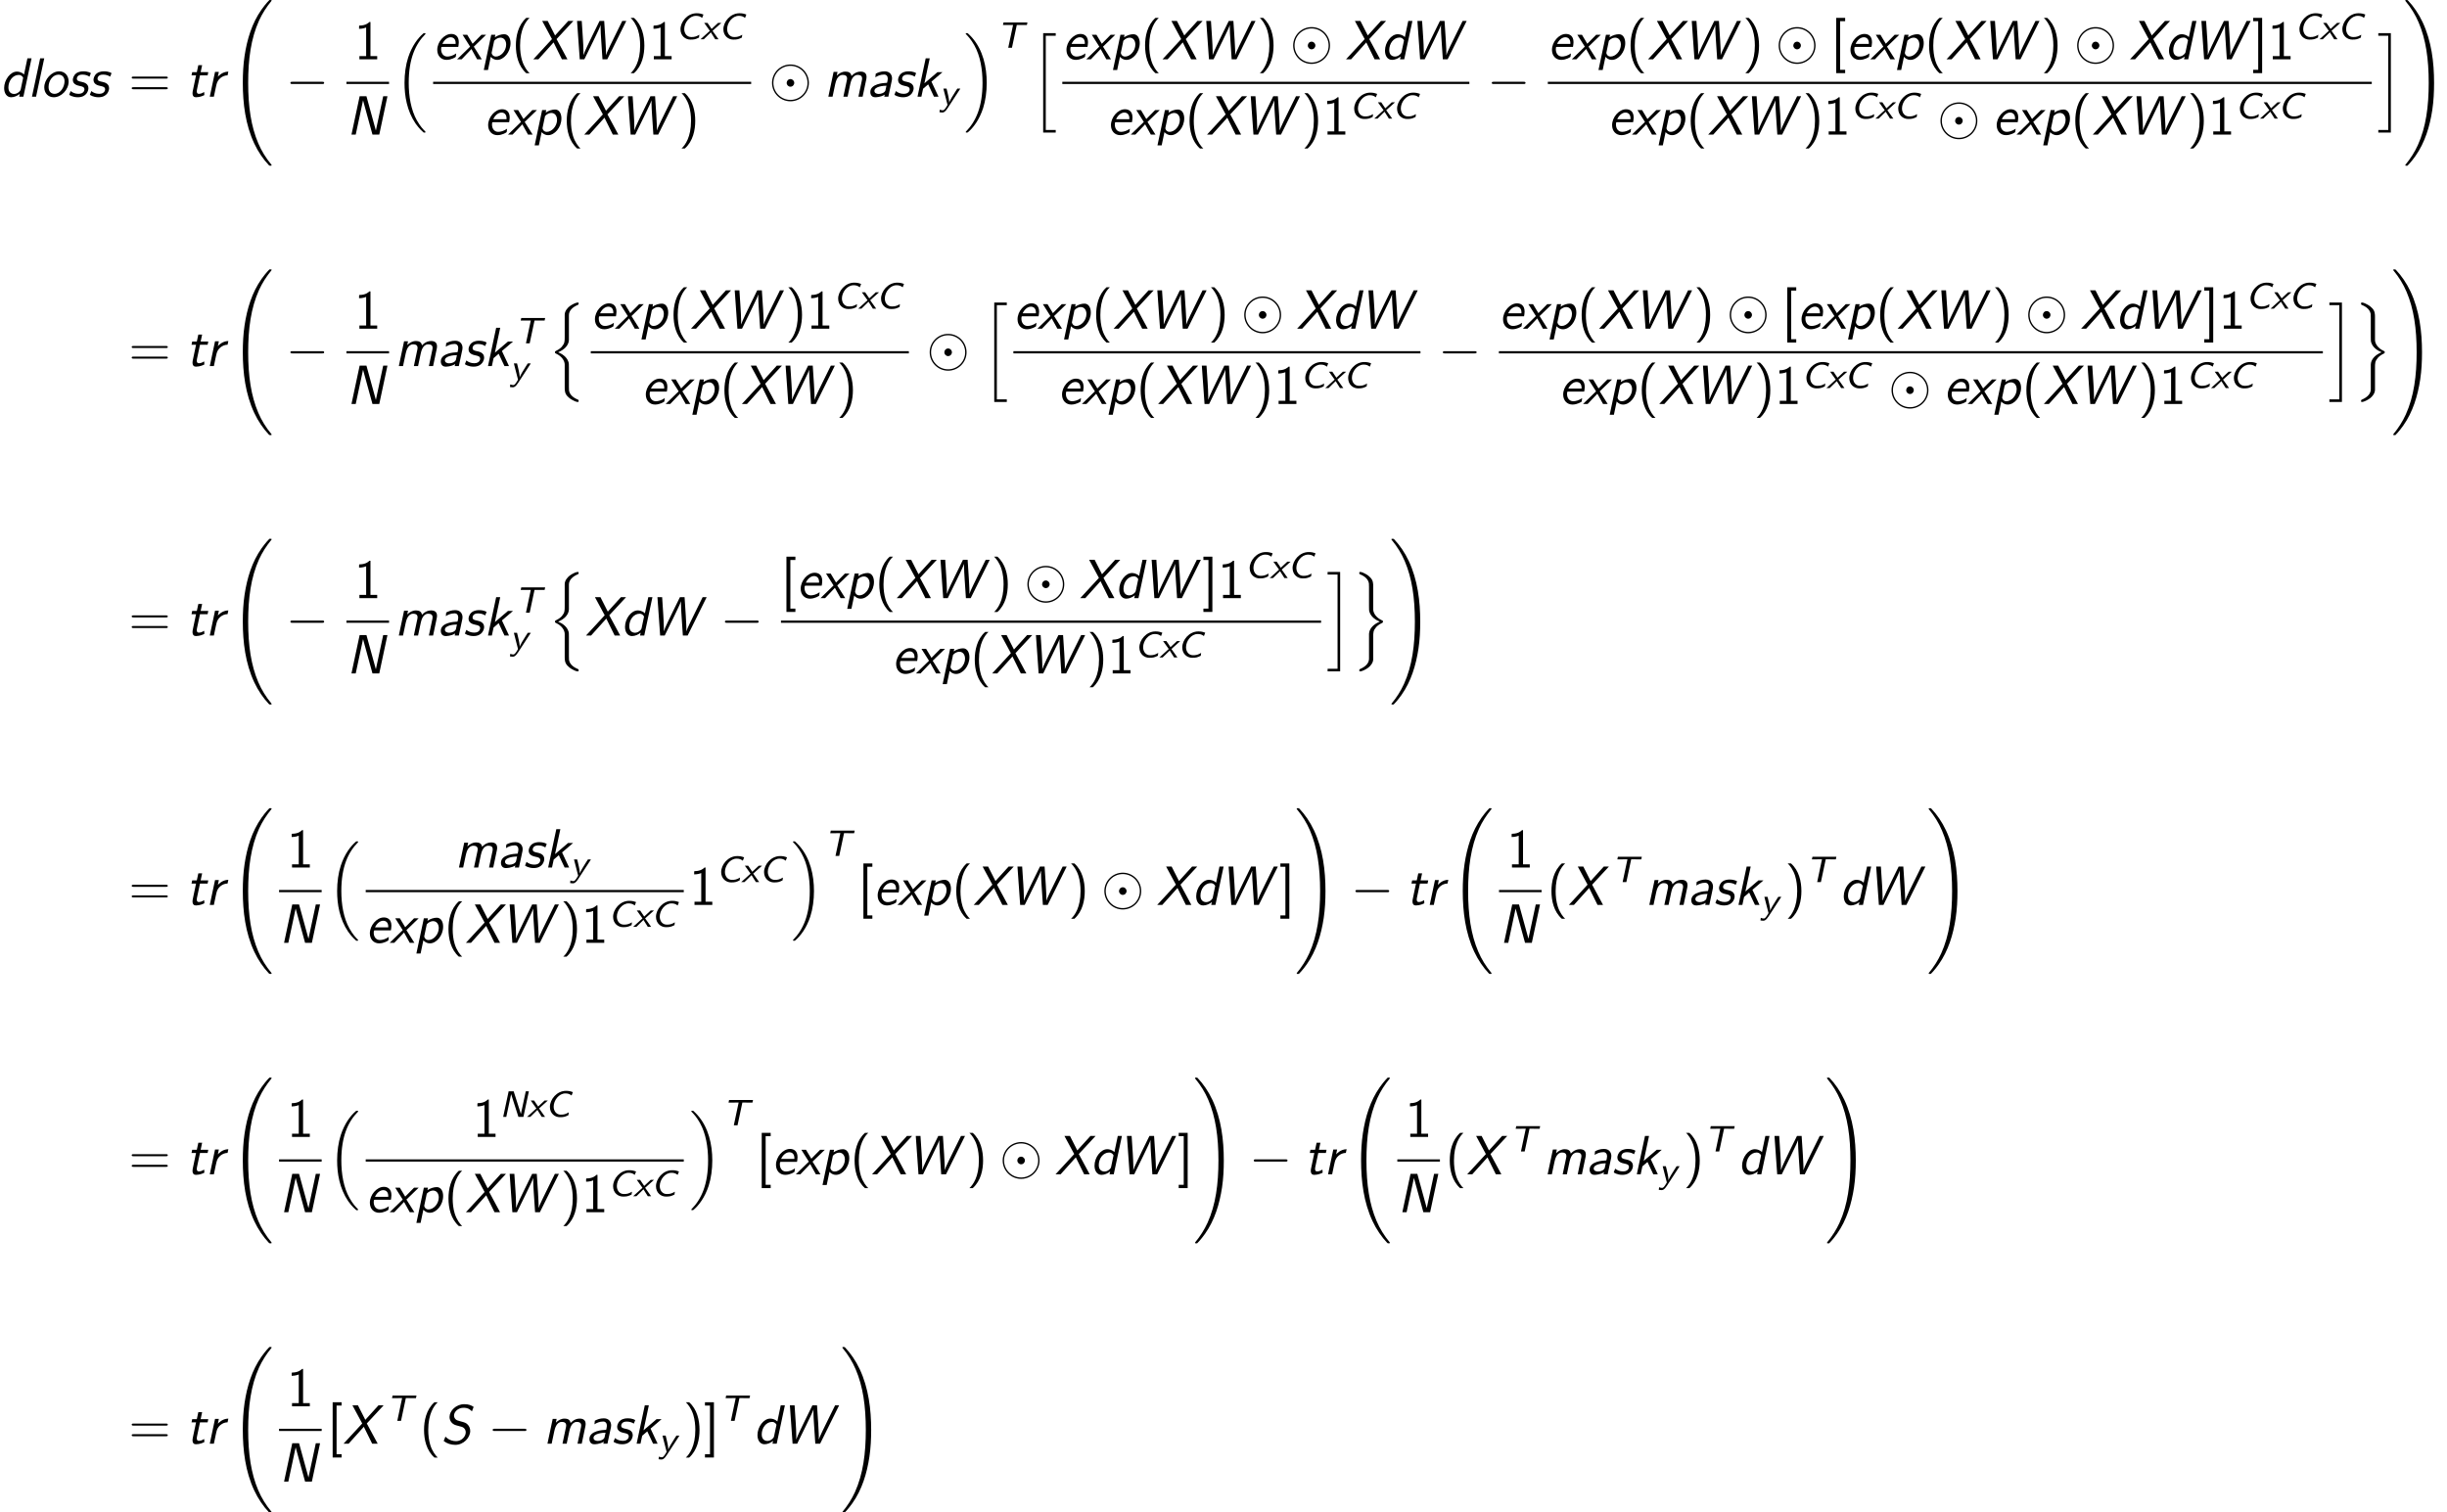 <?xml version='1.0' encoding='UTF-8'?>
<!-- This file was generated by dvisvgm 1.15.1 -->
<svg height='369.669pt' version='1.1' viewBox='-0.239 -0.228 598.107 369.669' width='598.107pt' xmlns='http://www.w3.org/2000/svg' xmlns:xlink='http://www.w3.org/1999/xlink'>
<defs>
<path d='M6.025 -5.348C5.483 -5.555 5.109 -5.627 4.535 -5.627C2.55 -5.627 1.06 -3.77 1.06 -2.168C1.06 -0.701 2.168 0.072 3.196 0.072C4.025 0.072 4.312 0.008 5.061 -0.367L5.141 -0.98C4.439 -0.566 4.065 -0.478 3.395 -0.478C2.415 -0.478 1.873 -1.291 1.873 -2.208C1.873 -3.547 2.981 -5.069 4.399 -5.069C4.949 -5.069 5.292 -4.965 5.746 -4.623L6.025 -5.348Z' id='g0-67'/>
<path d='M6.352 -5.531H5.683L4.631 -0.63H4.623L3.061 -5.531H1.977L0.797 0H1.466L2.511 -4.902H2.519L4.089 0H5.173L6.352 -5.531Z' id='g0-78'/>
<path d='M4.336 -4.926H5.085C5.181 -4.926 5.276 -4.918 5.372 -4.918H6.52L6.639 -5.475H1.466L1.347 -4.918H2.503C2.598 -4.918 2.694 -4.926 2.79 -4.926H3.531L2.487 0H3.292L4.336 -4.926Z' id='g0-84'/>
<path d='M2.598 -1.825L4.511 -3.539H3.802L2.399 -2.232L1.514 -3.539H0.797L2.024 -1.825L0 0H0.709L2.24 -1.498L3.18 0H3.897L2.598 -1.825Z' id='g0-120'/>
<path d='M4.535 -3.539H3.881L3.411 -2.805C2.957 -2.088 2.271 -1.012 2.12 -0.502C2.12 -0.502 2.112 -0.502 2.112 -0.502C2.112 -0.518 2.12 -0.606 2.12 -0.669C2.12 -0.98 2.024 -1.514 1.929 -1.953C1.777 -2.702 1.61 -3.284 1.554 -3.539H0.869L1.745 -0.12L1.761 -0.016C1.761 0.032 1.403 0.566 1.339 0.669C1.012 1.148 0.845 1.148 0.725 1.148C0.59 1.148 0.311 1.116 0.096 1.004L0.024 1.562C0.096 1.578 0.359 1.626 0.614 1.626C0.829 1.626 1.18 1.626 1.761 0.725L4.535 -3.539Z' id='g0-121'/>
<path d='M3.18 -8.966C1.387 -7.364 0.933 -4.937 0.933 -2.989C0.933 -0.885 1.447 1.459 3.18 3.001H3.897C3.431 2.57 2.702 1.638 2.283 0.287C1.961 -0.777 1.841 -1.889 1.841 -2.977C1.841 -6.504 3.096 -8.225 3.897 -8.966H3.18Z' id='g4-40'/>
<path d='M1.363 3.001C3.156 1.399 3.61 -1.028 3.61 -2.977C3.61 -5.081 3.096 -7.424 1.363 -8.966H0.646C1.112 -8.536 1.841 -7.603 2.26 -6.253C2.582 -5.189 2.702 -4.077 2.702 -2.989C2.702 0.538 1.447 2.26 0.646 3.001H1.363Z' id='g4-41'/>
<path d='M3.515 -8.082H3.288C3.096 -7.89 2.523 -7.329 1.231 -7.305C1.064 -7.305 1.052 -7.293 1.052 -7.077V-6.599C1.781 -6.599 2.331 -6.779 2.582 -6.886V-0.693H1.124V0H4.973V-0.693H3.515V-8.082Z' id='g4-49'/>
<path d='M8.07 -3.909C8.237 -3.909 8.452 -3.909 8.452 -4.125C8.452 -4.352 8.249 -4.352 8.07 -4.352H1.028C0.861 -4.352 0.646 -4.352 0.646 -4.136C0.646 -3.909 0.849 -3.909 1.028 -3.909H8.07ZM8.07 -1.614C8.237 -1.614 8.452 -1.614 8.452 -1.829C8.452 -2.056 8.249 -2.056 8.07 -2.056H1.028C0.861 -2.056 0.646 -2.056 0.646 -1.841C0.646 -1.614 0.849 -1.614 1.028 -1.614H8.07Z' id='g4-61'/>
<path d='M3.12 2.989V2.271H2.032V-8.249H3.12V-8.966H1.184V2.989H3.12Z' id='g4-91'/>
<path d='M2.188 -8.966H0.251V-8.249H1.339V2.271H0.251V2.989H2.188V-8.966Z' id='g4-93'/>
<path d='M8.871 -8.297H7.95L6.372 -0.909H6.36L4.328 -8.297H2.857L1.088 0H2.008L3.587 -7.388H3.599L5.631 0H7.101L8.871 -8.297Z' id='g1-78'/>
<path d='M7.125 -7.962C6.635 -8.285 6.085 -8.548 5.105 -8.548C3.324 -8.548 1.913 -7.125 1.913 -5.774C1.913 -5.248 2.116 -4.878 2.331 -4.615C2.726 -4.136 3.168 -4.017 3.694 -3.885C3.802 -3.85 4.423 -3.682 4.519 -3.658C5.057 -3.503 5.416 -3.037 5.416 -2.451C5.416 -1.542 4.507 -0.55 3.335 -0.55C1.853 -0.55 1.076 -1.482 1.028 -1.542L0.646 -0.586C1.363 -0.024 2.248 0.251 3.156 0.251C4.961 0.251 6.384 -1.315 6.384 -2.75C6.384 -3.347 6.157 -3.778 5.87 -4.101C5.499 -4.519 5.129 -4.615 4.316 -4.83C3.694 -4.997 3.467 -5.057 3.252 -5.26C3.156 -5.356 2.881 -5.619 2.881 -6.085C2.881 -6.874 3.73 -7.771 4.937 -7.771C5.978 -7.771 6.396 -7.352 6.755 -6.994L7.125 -7.962Z' id='g1-83'/>
<path d='M12.577 -8.297H11.704L10.09 -5.021C9.636 -4.113 8.381 -1.554 8.177 -0.921H8.165C8.189 -1.1 8.189 -1.399 8.189 -1.411C8.189 -1.65 8.165 -2.546 8.058 -4.268L7.795 -8.297H6.791L5.189 -5.033C4.734 -4.101 3.551 -1.686 3.312 -0.933L3.3 -0.944C3.312 -1.052 3.312 -1.327 3.312 -1.626C3.312 -2.594 3.228 -3.826 3.192 -4.447L2.941 -8.297H1.925L2.511 0H3.503L5.428 -3.933L6.253 -5.655C6.456 -6.073 6.898 -7.006 7.042 -7.424C7.042 -7.424 7.018 -7.113 7.018 -6.958C7.018 -6.169 7.089 -5.081 7.149 -4.148L7.424 0H8.464L12.577 -8.297Z' id='g1-87'/>
<path d='M5.2 -4.376L8.835 -8.297H7.723L4.878 -5.165L3.288 -8.297H2.092L4.208 -4.376L0.167 0H1.267L4.555 -3.658L6.36 0H7.556L5.2 -4.376Z' id='g1-88'/>
<path d='M5.44 -3.575C5.464 -3.706 5.475 -3.742 5.475 -3.969C5.475 -4.663 5.045 -5.487 3.897 -5.487C3.049 -5.487 2.439 -5.236 1.949 -4.973L1.865 -4.196C2.283 -4.459 2.905 -4.794 3.754 -4.794C4.304 -4.794 4.555 -4.388 4.555 -3.873C4.555 -3.646 4.423 -3.025 4.388 -3.001C4.364 -2.989 4.34 -2.989 4.053 -2.977C3.873 -2.965 0.777 -2.869 0.777 -1.016C0.777 -0.873 0.801 0.12 1.829 0.12C1.937 0.12 3.037 0.12 3.885 -0.442L3.79 0H4.674L5.44 -3.575ZM4.268 -2.379C4.196 -2.032 4.077 -1.435 4.041 -1.339C3.85 -0.861 3.18 -0.598 2.582 -0.598C2.128 -0.598 1.662 -0.789 1.662 -1.255C1.662 -2.2 3.587 -2.379 4.268 -2.379Z' id='g1-97'/>
<path d='M6.826 -8.297H5.93L5.2 -4.806C4.639 -5.356 3.957 -5.428 3.646 -5.428C2.248 -5.428 0.897 -3.658 0.897 -1.865C0.897 -0.741 1.459 0.12 2.415 0.12C3.096 0.12 3.778 -0.203 4.28 -0.61L4.148 0H5.057L6.826 -8.297ZM4.483 -1.59C4.435 -1.387 4.34 -1.207 3.969 -0.921C3.694 -0.717 3.371 -0.598 3.049 -0.598C2.582 -0.598 1.817 -0.849 1.817 -1.997C1.817 -3.419 2.762 -4.71 4.041 -4.71C4.663 -4.71 4.926 -4.28 5.009 -4.089L4.483 -1.59Z' id='g1-100'/>
<path d='M5.44 -2.69C5.464 -2.798 5.559 -3.288 5.559 -3.694C5.559 -5.093 4.698 -5.487 3.921 -5.487C2.391 -5.487 0.897 -3.766 0.897 -2.044C0.897 -0.741 1.745 0.12 2.905 0.12C3.957 0.12 4.866 -0.466 4.902 -0.538C4.914 -0.586 4.973 -1.028 4.997 -1.279C4.28 -0.753 3.551 -0.598 3.072 -0.598C2.224 -0.598 1.734 -1.303 1.734 -2.152C1.734 -2.224 1.734 -2.343 1.757 -2.534C1.793 -2.678 1.805 -2.69 2.008 -2.69H5.44ZM2.008 -3.335C2.391 -4.196 3.108 -4.77 3.778 -4.77C4.328 -4.77 4.878 -4.459 4.878 -3.479C4.878 -3.419 4.878 -3.383 4.866 -3.335H2.008Z' id='g1-101'/>
<path d='M3.945 -3.264L6.336 -5.308H5.248L2.427 -2.905L3.575 -8.297H2.702L0.933 0H1.769L2.14 -1.722L3.24 -2.666L4.495 0H5.475L3.945 -3.264Z' id='g1-107'/>
<path d='M3.587 -8.297H2.702L0.933 0H1.817L3.587 -8.297Z' id='g1-108'/>
<path d='M9.098 -3.634C9.134 -3.802 9.182 -4.029 9.182 -4.268C9.182 -5.165 8.584 -5.428 7.878 -5.428C6.695 -5.428 5.93 -4.483 5.918 -4.471C5.834 -5.224 5.236 -5.428 4.627 -5.428C3.862 -5.428 3.24 -5.045 2.738 -4.555L2.905 -5.368H2.056L0.921 0H1.829L2.403 -2.714C2.511 -3.168 2.833 -4.71 4.017 -4.71C4.842 -4.71 4.973 -4.292 4.973 -3.933C4.973 -3.79 4.961 -3.706 4.937 -3.622L4.172 0H5.081L5.655 -2.714C5.762 -3.168 6.085 -4.71 7.269 -4.71C8.094 -4.71 8.225 -4.292 8.225 -3.933C8.225 -3.79 8.213 -3.706 8.189 -3.622L7.424 0H8.333L9.098 -3.634Z' id='g1-109'/>
<path d='M6.121 -3.288C6.121 -4.519 5.32 -5.487 4.089 -5.487C2.403 -5.487 0.849 -3.706 0.849 -2.02C0.849 -0.789 1.674 0.12 2.905 0.12C4.519 0.12 6.121 -1.494 6.121 -3.288ZM3.061 -0.622C2.499 -0.622 1.781 -0.944 1.781 -2.092C1.781 -3.551 2.738 -4.77 3.933 -4.77C4.674 -4.77 5.236 -4.28 5.236 -3.347C5.236 -2.152 4.388 -0.622 3.061 -0.622Z' id='g1-111'/>
<path d='M1.949 -0.538C2.212 -0.263 2.618 0.12 3.371 0.12C4.746 0.12 6.229 -1.53 6.229 -3.503C6.229 -4.555 5.762 -5.428 4.854 -5.428C4.244 -5.428 3.491 -5.212 2.833 -4.758L2.941 -5.308H2.056L0.442 2.319H1.351L1.949 -0.538ZM2.69 -4.017C3.156 -4.531 3.694 -4.686 4.053 -4.686C4.806 -4.686 5.284 -4.053 5.284 -3.192C5.284 -1.793 4.136 -0.598 3.072 -0.598C2.929 -0.598 2.69 -0.61 2.451 -0.813C2.26 -0.968 2.14 -1.279 2.14 -1.351C2.14 -1.387 2.152 -1.459 2.164 -1.518L2.69 -4.017Z' id='g1-112'/>
<path d='M4.949 -5.428C3.61 -5.404 2.786 -4.435 2.678 -4.316L2.893 -5.368H2.068L0.933 0H1.817L2.224 -1.937L2.391 -2.666C2.63 -3.742 3.61 -4.603 4.782 -4.627L4.949 -5.428Z' id='g1-114'/>
<path d='M5.045 -4.949C5.057 -4.985 5.093 -5.057 5.093 -5.093C5.093 -5.117 4.543 -5.487 3.491 -5.487C3.24 -5.487 2.487 -5.487 1.889 -5.021C1.339 -4.579 1.196 -3.921 1.196 -3.646C1.196 -2.642 2.212 -2.427 2.702 -2.319C3.216 -2.212 3.706 -2.116 3.706 -1.578C3.706 -1.566 3.706 -0.622 2.415 -0.622C1.722 -0.622 1.124 -0.873 0.729 -1.219L0.466 -0.574C0.454 -0.538 0.418 -0.466 0.418 -0.418C0.418 -0.383 1.148 0.12 2.271 0.12C4.232 0.12 4.567 -1.387 4.567 -1.829C4.567 -2.893 3.539 -3.108 3.12 -3.204C2.475 -3.335 2.068 -3.431 2.068 -3.897C2.068 -3.933 2.068 -4.782 3.24 -4.782C3.945 -4.782 4.411 -4.591 4.794 -4.34L5.045 -4.949Z' id='g1-115'/>
<path d='M3.025 -4.615H4.674L4.818 -5.308H3.168L3.491 -6.826H2.666L2.343 -5.308H1.339L1.196 -4.615H2.176L1.482 -1.315C1.459 -1.196 1.411 -0.992 1.411 -0.777C1.411 -0.108 1.722 0.12 2.152 0.12C3.013 0.12 3.706 -0.215 3.969 -0.347C3.957 -0.705 3.945 -1.016 3.921 -1.016C3.909 -1.016 3.897 -1.016 3.826 -0.968C3.383 -0.669 3.001 -0.622 2.774 -0.622C2.523 -0.622 2.331 -0.741 2.331 -1.172C2.331 -1.255 2.331 -1.339 2.367 -1.506L3.025 -4.615Z' id='g1-116'/>
<path d='M3.622 -2.738L6.276 -5.308H5.272L3.359 -3.371L2.2 -5.308H1.196L2.821 -2.738L0 0H0.992L3.108 -2.224L4.34 0H5.344L3.622 -2.738Z' id='g1-120'/>
<path d='M6.157 20.898C6.181 20.91 6.288 21.029 6.3 21.029H6.563C6.599 21.029 6.695 21.017 6.695 20.91C6.695 20.862 6.671 20.838 6.647 20.802C6.217 20.372 5.571 19.714 4.83 18.399C3.539 16.104 3.061 13.151 3.061 10.281C3.061 4.973 4.567 1.853 6.659 -0.263C6.695 -0.299 6.695 -0.335 6.695 -0.359C6.695 -0.478 6.611 -0.478 6.468 -0.478C6.312 -0.478 6.288 -0.478 6.181 -0.383C5.045 0.598 3.766 2.26 2.941 4.782C2.427 6.36 2.152 8.285 2.152 10.27C2.152 13.103 2.666 16.307 4.543 19.08C4.866 19.547 5.308 20.037 5.308 20.049C5.428 20.192 5.595 20.384 5.691 20.467L6.157 20.898Z' id='g2-16'/>
<path d='M4.973 10.27C4.973 6.838 4.172 3.192 1.817 0.502C1.65 0.311 1.207 -0.155 0.921 -0.406C0.837 -0.478 0.813 -0.478 0.658 -0.478C0.538 -0.478 0.43 -0.478 0.43 -0.359C0.43 -0.311 0.478 -0.263 0.502 -0.239C0.909 0.179 1.554 0.837 2.295 2.152C3.587 4.447 4.065 7.4 4.065 10.27C4.065 15.458 2.63 18.626 0.478 20.814C0.454 20.838 0.43 20.874 0.43 20.91C0.43 21.029 0.538 21.029 0.658 21.029C0.813 21.029 0.837 21.029 0.944 20.933C2.08 19.953 3.359 18.291 4.184 15.769C4.71 14.131 4.973 12.194 4.973 10.27Z' id='g2-17'/>
<path d='M9.05 35.256C9.05 35.22 9.05 35.196 8.978 35.112C7.831 33.725 6.874 32.195 6.169 30.534C4.603 26.875 3.981 22.595 3.981 17.454C3.981 12.362 4.567 7.89 6.336 3.969C7.03 2.451 7.938 1.04 9.002 -0.251C9.026 -0.287 9.05 -0.311 9.05 -0.359C9.05 -0.478 8.966 -0.478 8.787 -0.478S8.584 -0.478 8.56 -0.454C8.548 -0.442 7.807 0.275 6.874 1.59C4.794 4.531 3.742 8.046 3.204 11.608C2.917 13.533 2.821 15.494 2.821 17.443C2.821 21.914 3.383 26.481 5.296 30.569C6.145 32.387 7.281 34.024 8.464 35.268C8.572 35.363 8.584 35.375 8.787 35.375C8.966 35.375 9.05 35.375 9.05 35.256Z' id='g2-32'/>
<path d='M6.635 17.454C6.635 12.983 6.073 8.416 4.16 4.328C3.312 2.511 2.176 0.873 0.992 -0.371C0.885 -0.466 0.873 -0.478 0.669 -0.478C0.502 -0.478 0.406 -0.478 0.406 -0.359C0.406 -0.311 0.454 -0.251 0.478 -0.215C1.626 1.172 2.582 2.702 3.288 4.364C4.854 8.022 5.475 12.302 5.475 17.443C5.475 22.535 4.89 27.007 3.12 30.928C2.427 32.446 1.518 33.857 0.454 35.148C0.442 35.172 0.406 35.22 0.406 35.256C0.406 35.375 0.502 35.375 0.669 35.375C0.849 35.375 0.873 35.375 0.897 35.351C0.909 35.34 1.65 34.622 2.582 33.307C4.663 30.366 5.715 26.851 6.253 23.289C6.539 21.364 6.635 19.403 6.635 17.454Z' id='g2-33'/>
<path d='M2.702 21.029H5.416V20.467H3.264V0.084H5.416V-0.478H2.702V21.029Z' id='g2-104'/>
<path d='M2.367 20.467H0.215V21.029H2.929V-0.478H0.215V0.084H2.367V20.467Z' id='g2-105'/>
<path d='M4.435 13.581C4.435 12.816 4.435 12.649 4.316 12.314C3.945 11.226 2.893 10.592 2.104 10.281C3.479 9.696 4.16 8.895 4.376 8.058C4.411 7.914 4.435 7.699 4.435 7.639V2.26C4.435 1.267 5.224 0.514 6.348 0.036C6.528 -0.048 6.539 -0.06 6.539 -0.239C6.539 -0.466 6.528 -0.478 6.3 -0.478C5.954 -0.478 5.057 -0.036 4.579 0.335C4.172 0.658 3.539 1.327 3.527 2.14C3.515 3.096 3.527 4.065 3.527 5.021V6.886C3.527 7.938 3.527 8.333 2.905 9.074C2.762 9.241 2.415 9.612 1.59 10.007C1.435 10.078 1.423 10.09 1.423 10.27C1.423 10.461 1.435 10.473 1.674 10.58C2.941 11.166 3.527 12.182 3.527 12.935V17.909C3.527 18.471 3.527 19.188 4.136 19.81C4.399 20.073 4.651 20.324 5.224 20.623C5.368 20.706 5.978 21.029 6.3 21.029C6.528 21.029 6.539 21.017 6.539 20.79C6.539 20.623 6.539 20.587 6.432 20.551C5.727 20.252 4.663 19.69 4.459 18.578C4.435 18.447 4.435 18.04 4.435 17.765V13.581Z' id='g2-110'/>
<path d='M4.435 13.665C4.435 12.613 4.435 12.218 5.057 11.477C5.189 11.334 5.559 10.927 6.372 10.544C6.528 10.473 6.539 10.461 6.539 10.281C6.539 10.15 6.539 10.126 6.516 10.078C6.504 10.066 6.492 10.066 6.288 9.971C5.033 9.385 4.435 8.381 4.435 7.615V2.642C4.435 2.08 4.435 1.363 3.826 0.741C3.563 0.478 3.312 0.227 2.738 -0.072C2.618 -0.132 1.985 -0.478 1.674 -0.478C1.447 -0.478 1.423 -0.466 1.423 -0.239C1.423 -0.084 1.423 -0.036 1.53 0.012C1.997 0.203 3.288 0.741 3.503 1.973C3.527 2.104 3.527 2.511 3.527 2.786V6.97C3.527 7.735 3.527 7.902 3.646 8.237C4.017 9.325 5.069 9.959 5.858 10.27C4.483 10.855 3.802 11.656 3.587 12.493C3.551 12.637 3.527 12.852 3.527 12.912V18.291C3.527 19.26 2.774 20.013 1.614 20.515C1.435 20.599 1.423 20.611 1.423 20.79C1.423 21.017 1.447 21.029 1.674 21.029C1.997 21.029 2.881 20.599 3.383 20.216C3.79 19.893 4.423 19.224 4.435 18.411C4.447 17.454 4.435 16.486 4.435 15.53V13.665Z' id='g2-111'/>
<path d='M7.878 -2.75C8.082 -2.75 8.297 -2.75 8.297 -2.989S8.082 -3.228 7.878 -3.228H1.411C1.207 -3.228 0.992 -3.228 0.992 -2.989S1.207 -2.75 1.411 -2.75H7.878Z' id='g3-0'/>
<path d='M8.632 -2.989C8.632 -5.189 6.838 -6.97 4.651 -6.97C2.427 -6.97 0.658 -5.165 0.658 -2.989C0.658 -0.789 2.451 0.992 4.639 0.992C6.862 0.992 8.632 -0.813 8.632 -2.989ZM4.651 0.693C2.594 0.693 0.956 -0.968 0.956 -2.989C0.956 -5.045 2.63 -6.671 4.639 -6.671C6.695 -6.671 8.333 -5.009 8.333 -2.989C8.333 -0.933 6.659 0.693 4.651 0.693ZM5.464 -2.989C5.464 -3.443 5.093 -3.814 4.651 -3.814C4.172 -3.814 3.826 -3.419 3.826 -2.989C3.826 -2.534 4.196 -2.164 4.639 -2.164C5.117 -2.164 5.464 -2.558 5.464 -2.989Z' id='g3-12'/>
</defs>
<g id='page1' transform='matrix(1.13 0 0 1.13 -63.986 -61.022)'>
<use x='56.413' xlink:href='#g1-100' y='74.72'/>
<use x='62.396' xlink:href='#g1-108' y='74.72'/>
<use x='65.139' xlink:href='#g1-111' y='74.72'/>
<use x='70.97' xlink:href='#g1-115' y='74.72'/>
<use x='75.441' xlink:href='#g1-115' y='74.72'/>
<use x='84.255' xlink:href='#g4-61' y='74.72'/>
<use x='96.646' xlink:href='#g1-116' y='74.72'/>
<use x='100.857' xlink:href='#g1-114' y='74.72'/>
<use x='106.113' xlink:href='#g2-32' y='54.276'/>
<use x='118.234' xlink:href='#g3-0' y='74.72'/>
<use x='133.031' xlink:href='#g4-49' y='66.632'/>
<rect height='0.478' width='9.216' x='131.35' y='71.492'/>
<use x='131.35' xlink:href='#g1-78' y='82.921'/>
<use x='141.761' xlink:href='#g2-16' y='61.45'/>
<use x='150.097' xlink:href='#g1-101' y='66.632'/>
<use x='155.28' xlink:href='#g1-120' y='66.632'/>
<use x='160.615' xlink:href='#g1-112' y='66.632'/>
<use x='167.066' xlink:href='#g4-40' y='66.632'/>
<use x='171.601' xlink:href='#g1-88' y='66.632'/>
<use x='179.307' xlink:href='#g1-87' y='66.632'/>
<use x='192.18' xlink:href='#g4-41' y='66.632'/>
<use x='196.715' xlink:href='#g4-49' y='66.632'/>
<use x='202.546' xlink:href='#g0-67' y='62.294'/>
<use x='207.936' xlink:href='#g0-120' y='62.294'/>
<use x='211.824' xlink:href='#g0-67' y='62.294'/>
<rect height='0.478' width='68.799' x='150.097' y='71.492'/>
<use x='161.104' xlink:href='#g1-101' y='82.921'/>
<use x='166.287' xlink:href='#g1-120' y='82.921'/>
<use x='171.622' xlink:href='#g1-112' y='82.921'/>
<use x='178.073' xlink:href='#g4-40' y='82.921'/>
<use x='182.609' xlink:href='#g1-88' y='82.921'/>
<use x='190.315' xlink:href='#g1-87' y='82.921'/>
<use x='203.187' xlink:href='#g4-41' y='82.921'/>
<use x='222.748' xlink:href='#g3-12' y='74.72'/>
<use x='234.669' xlink:href='#g1-109' y='74.72'/>
<use x='243.891' xlink:href='#g1-97' y='74.72'/>
<use x='249.474' xlink:href='#g1-115' y='74.72'/>
<use x='253.944' xlink:href='#g1-107' y='74.72'/>
<use x='259.603' xlink:href='#g0-121' y='76.513'/>
<use x='264.874' xlink:href='#g2-17' y='61.45'/>
<use x='272.014' xlink:href='#g0-84' y='64.126'/>
<use x='279.355' xlink:href='#g2-104' y='61.45'/>
<use x='286.196' xlink:href='#g1-101' y='66.632'/>
<use x='291.379' xlink:href='#g1-120' y='66.632'/>
<use x='296.714' xlink:href='#g1-112' y='66.632'/>
<use x='303.165' xlink:href='#g4-40' y='66.632'/>
<use x='307.701' xlink:href='#g1-88' y='66.632'/>
<use x='315.406' xlink:href='#g1-87' y='66.632'/>
<use x='328.279' xlink:href='#g4-41' y='66.632'/>
<use x='335.471' xlink:href='#g3-12' y='66.632'/>
<use x='347.391' xlink:href='#g1-88' y='66.632'/>
<use x='355.097' xlink:href='#g1-100' y='66.632'/>
<use x='361.08' xlink:href='#g1-87' y='66.632'/>
<rect height='0.478' width='88.05' x='286.196' y='71.492'/>
<use x='295.821' xlink:href='#g1-101' y='82.921'/>
<use x='301.004' xlink:href='#g1-120' y='82.921'/>
<use x='306.339' xlink:href='#g1-112' y='82.921'/>
<use x='312.79' xlink:href='#g4-40' y='82.921'/>
<use x='317.326' xlink:href='#g1-88' y='82.921'/>
<use x='325.032' xlink:href='#g1-87' y='82.921'/>
<use x='337.904' xlink:href='#g4-41' y='82.921'/>
<use x='342.44' xlink:href='#g4-49' y='82.921'/>
<use x='348.271' xlink:href='#g0-67' y='79.467'/>
<use x='353.661' xlink:href='#g0-120' y='79.467'/>
<use x='357.548' xlink:href='#g0-67' y='79.467'/>
<use x='378.098' xlink:href='#g3-0' y='74.72'/>
<use x='391.214' xlink:href='#g1-101' y='66.632'/>
<use x='396.397' xlink:href='#g1-120' y='66.632'/>
<use x='401.732' xlink:href='#g1-112' y='66.632'/>
<use x='408.183' xlink:href='#g4-40' y='66.632'/>
<use x='412.718' xlink:href='#g1-88' y='66.632'/>
<use x='420.424' xlink:href='#g1-87' y='66.632'/>
<use x='433.297' xlink:href='#g4-41' y='66.632'/>
<use x='440.489' xlink:href='#g3-12' y='66.632'/>
<use x='452.409' xlink:href='#g4-91' y='66.632'/>
<use x='455.78' xlink:href='#g1-101' y='66.632'/>
<use x='460.963' xlink:href='#g1-120' y='66.632'/>
<use x='466.298' xlink:href='#g1-112' y='66.632'/>
<use x='472.749' xlink:href='#g4-40' y='66.632'/>
<use x='477.285' xlink:href='#g1-88' y='66.632'/>
<use x='484.99' xlink:href='#g1-87' y='66.632'/>
<use x='497.863' xlink:href='#g4-41' y='66.632'/>
<use x='505.055' xlink:href='#g3-12' y='66.632'/>
<use x='516.976' xlink:href='#g1-88' y='66.632'/>
<use x='524.681' xlink:href='#g1-100' y='66.632'/>
<use x='530.664' xlink:href='#g1-87' y='66.632'/>
<use x='543.537' xlink:href='#g4-93' y='66.632'/>
<use x='546.907' xlink:href='#g4-49' y='66.632'/>
<use x='552.738' xlink:href='#g0-67' y='62.294'/>
<use x='558.129' xlink:href='#g0-120' y='62.294'/>
<use x='562.016' xlink:href='#g0-67' y='62.294'/>
<rect height='0.478' width='178.227' x='391.214' y='71.492'/>
<use x='404.222' xlink:href='#g1-101' y='82.921'/>
<use x='409.405' xlink:href='#g1-120' y='82.921'/>
<use x='414.74' xlink:href='#g1-112' y='82.921'/>
<use x='421.191' xlink:href='#g4-40' y='82.921'/>
<use x='425.727' xlink:href='#g1-88' y='82.921'/>
<use x='433.433' xlink:href='#g1-87' y='82.921'/>
<use x='446.305' xlink:href='#g4-41' y='82.921'/>
<use x='450.841' xlink:href='#g4-49' y='82.921'/>
<use x='456.672' xlink:href='#g0-67' y='79.467'/>
<use x='462.062' xlink:href='#g0-120' y='79.467'/>
<use x='465.949' xlink:href='#g0-67' y='79.467'/>
<use x='475.491' xlink:href='#g3-12' y='82.921'/>
<use x='487.411' xlink:href='#g1-101' y='82.921'/>
<use x='492.594' xlink:href='#g1-120' y='82.921'/>
<use x='497.929' xlink:href='#g1-112' y='82.921'/>
<use x='504.38' xlink:href='#g4-40' y='82.921'/>
<use x='508.916' xlink:href='#g1-88' y='82.921'/>
<use x='516.622' xlink:href='#g1-87' y='82.921'/>
<use x='529.494' xlink:href='#g4-41' y='82.921'/>
<use x='534.029' xlink:href='#g4-49' y='82.921'/>
<use x='539.861' xlink:href='#g0-67' y='79.467'/>
<use x='545.251' xlink:href='#g0-120' y='79.467'/>
<use x='549.138' xlink:href='#g0-67' y='79.467'/>
<use x='570.637' xlink:href='#g2-105' y='61.45'/>
<use x='576.282' xlink:href='#g2-33' y='54.276'/>
<use x='84.255' xlink:href='#g4-61' y='133.002'/>
<use x='96.646' xlink:href='#g1-116' y='133.002'/>
<use x='100.857' xlink:href='#g1-114' y='133.002'/>
<use x='106.113' xlink:href='#g2-32' y='112.558'/>
<use x='118.234' xlink:href='#g3-0' y='133.002'/>
<use x='133.031' xlink:href='#g4-49' y='124.914'/>
<rect height='0.478' width='9.216' x='131.35' y='129.774'/>
<use x='131.35' xlink:href='#g1-78' y='141.202'/>
<use x='141.761' xlink:href='#g1-109' y='133.002'/>
<use x='150.983' xlink:href='#g1-97' y='133.002'/>
<use x='156.566' xlink:href='#g1-115' y='133.002'/>
<use x='161.037' xlink:href='#g1-107' y='133.002'/>
<use x='167.695' xlink:href='#g0-84' y='128.066'/>
<use x='166.696' xlink:href='#g0-121' y='135.957'/>
<use x='175.036' xlink:href='#g2-110' y='119.731'/>
<use x='184.202' xlink:href='#g1-101' y='124.914'/>
<use x='189.385' xlink:href='#g1-120' y='124.914'/>
<use x='194.72' xlink:href='#g1-112' y='124.914'/>
<use x='201.171' xlink:href='#g4-40' y='124.914'/>
<use x='205.706' xlink:href='#g1-88' y='124.914'/>
<use x='213.412' xlink:href='#g1-87' y='124.914'/>
<use x='226.285' xlink:href='#g4-41' y='124.914'/>
<use x='230.82' xlink:href='#g4-49' y='124.914'/>
<use x='236.651' xlink:href='#g0-67' y='120.576'/>
<use x='242.041' xlink:href='#g0-120' y='120.576'/>
<use x='245.929' xlink:href='#g0-67' y='120.576'/>
<rect height='0.478' width='68.799' x='184.202' y='129.774'/>
<use x='195.209' xlink:href='#g1-101' y='141.202'/>
<use x='200.392' xlink:href='#g1-120' y='141.202'/>
<use x='205.727' xlink:href='#g1-112' y='141.202'/>
<use x='212.179' xlink:href='#g4-40' y='141.202'/>
<use x='216.714' xlink:href='#g1-88' y='141.202'/>
<use x='224.42' xlink:href='#g1-87' y='141.202'/>
<use x='237.292' xlink:href='#g4-41' y='141.202'/>
<use x='256.853' xlink:href='#g3-12' y='133.002'/>
<use x='268.774' xlink:href='#g2-104' y='119.731'/>
<use x='275.615' xlink:href='#g1-101' y='124.914'/>
<use x='280.798' xlink:href='#g1-120' y='124.914'/>
<use x='286.133' xlink:href='#g1-112' y='124.914'/>
<use x='292.584' xlink:href='#g4-40' y='124.914'/>
<use x='297.119' xlink:href='#g1-88' y='124.914'/>
<use x='304.825' xlink:href='#g1-87' y='124.914'/>
<use x='317.698' xlink:href='#g4-41' y='124.914'/>
<use x='324.89' xlink:href='#g3-12' y='124.914'/>
<use x='336.81' xlink:href='#g1-88' y='124.914'/>
<use x='344.516' xlink:href='#g1-100' y='124.914'/>
<use x='350.499' xlink:href='#g1-87' y='124.914'/>
<rect height='0.478' width='88.05' x='275.615' y='129.774'/>
<use x='285.24' xlink:href='#g1-101' y='141.202'/>
<use x='290.423' xlink:href='#g1-120' y='141.202'/>
<use x='295.758' xlink:href='#g1-112' y='141.202'/>
<use x='302.209' xlink:href='#g4-40' y='141.202'/>
<use x='306.745' xlink:href='#g1-88' y='141.202'/>
<use x='314.45' xlink:href='#g1-87' y='141.202'/>
<use x='327.323' xlink:href='#g4-41' y='141.202'/>
<use x='331.858' xlink:href='#g4-49' y='141.202'/>
<use x='337.69' xlink:href='#g0-67' y='137.749'/>
<use x='343.08' xlink:href='#g0-120' y='137.749'/>
<use x='346.967' xlink:href='#g0-67' y='137.749'/>
<use x='367.517' xlink:href='#g3-0' y='133.002'/>
<use x='380.633' xlink:href='#g1-101' y='124.914'/>
<use x='385.816' xlink:href='#g1-120' y='124.914'/>
<use x='391.151' xlink:href='#g1-112' y='124.914'/>
<use x='397.602' xlink:href='#g4-40' y='124.914'/>
<use x='402.137' xlink:href='#g1-88' y='124.914'/>
<use x='409.843' xlink:href='#g1-87' y='124.914'/>
<use x='422.716' xlink:href='#g4-41' y='124.914'/>
<use x='429.908' xlink:href='#g3-12' y='124.914'/>
<use x='441.828' xlink:href='#g4-91' y='124.914'/>
<use x='445.199' xlink:href='#g1-101' y='124.914'/>
<use x='450.382' xlink:href='#g1-120' y='124.914'/>
<use x='455.717' xlink:href='#g1-112' y='124.914'/>
<use x='462.168' xlink:href='#g4-40' y='124.914'/>
<use x='466.703' xlink:href='#g1-88' y='124.914'/>
<use x='474.409' xlink:href='#g1-87' y='124.914'/>
<use x='487.282' xlink:href='#g4-41' y='124.914'/>
<use x='494.474' xlink:href='#g3-12' y='124.914'/>
<use x='506.394' xlink:href='#g1-88' y='124.914'/>
<use x='514.1' xlink:href='#g1-100' y='124.914'/>
<use x='520.083' xlink:href='#g1-87' y='124.914'/>
<use x='532.956' xlink:href='#g4-93' y='124.914'/>
<use x='536.326' xlink:href='#g4-49' y='124.914'/>
<use x='542.157' xlink:href='#g0-67' y='120.576'/>
<use x='547.547' xlink:href='#g0-120' y='120.576'/>
<use x='551.435' xlink:href='#g0-67' y='120.576'/>
<rect height='0.478' width='178.227' x='380.633' y='129.774'/>
<use x='393.641' xlink:href='#g1-101' y='141.202'/>
<use x='398.824' xlink:href='#g1-120' y='141.202'/>
<use x='404.159' xlink:href='#g1-112' y='141.202'/>
<use x='410.61' xlink:href='#g4-40' y='141.202'/>
<use x='415.146' xlink:href='#g1-88' y='141.202'/>
<use x='422.851' xlink:href='#g1-87' y='141.202'/>
<use x='435.724' xlink:href='#g4-41' y='141.202'/>
<use x='440.259' xlink:href='#g4-49' y='141.202'/>
<use x='446.091' xlink:href='#g0-67' y='137.749'/>
<use x='451.481' xlink:href='#g0-120' y='137.749'/>
<use x='455.368' xlink:href='#g0-67' y='137.749'/>
<use x='464.909' xlink:href='#g3-12' y='141.202'/>
<use x='476.83' xlink:href='#g1-101' y='141.202'/>
<use x='482.013' xlink:href='#g1-120' y='141.202'/>
<use x='487.348' xlink:href='#g1-112' y='141.202'/>
<use x='493.799' xlink:href='#g4-40' y='141.202'/>
<use x='498.334' xlink:href='#g1-88' y='141.202'/>
<use x='506.04' xlink:href='#g1-87' y='141.202'/>
<use x='518.913' xlink:href='#g4-41' y='141.202'/>
<use x='523.448' xlink:href='#g4-49' y='141.202'/>
<use x='529.279' xlink:href='#g0-67' y='137.749'/>
<use x='534.67' xlink:href='#g0-120' y='137.749'/>
<use x='538.557' xlink:href='#g0-67' y='137.749'/>
<use x='560.055' xlink:href='#g2-105' y='119.731'/>
<use x='565.701' xlink:href='#g2-111' y='119.731'/>
<use x='573.671' xlink:href='#g2-33' y='112.558'/>
<use x='84.255' xlink:href='#g4-61' y='191.284'/>
<use x='96.646' xlink:href='#g1-116' y='191.284'/>
<use x='100.857' xlink:href='#g1-114' y='191.284'/>
<use x='106.113' xlink:href='#g2-32' y='170.84'/>
<use x='118.234' xlink:href='#g3-0' y='191.284'/>
<use x='133.031' xlink:href='#g4-49' y='183.196'/>
<rect height='0.478' width='9.216' x='131.35' y='188.056'/>
<use x='131.35' xlink:href='#g1-78' y='199.484'/>
<use x='141.761' xlink:href='#g1-109' y='191.284'/>
<use x='150.983' xlink:href='#g1-97' y='191.284'/>
<use x='156.566' xlink:href='#g1-115' y='191.284'/>
<use x='161.037' xlink:href='#g1-107' y='191.284'/>
<use x='167.695' xlink:href='#g0-84' y='186.347'/>
<use x='166.696' xlink:href='#g0-121' y='194.239'/>
<use x='175.036' xlink:href='#g2-110' y='178.013'/>
<use x='183.006' xlink:href='#g1-88' y='191.284'/>
<use x='190.712' xlink:href='#g1-100' y='191.284'/>
<use x='196.695' xlink:href='#g1-87' y='191.284'/>
<use x='212.224' xlink:href='#g3-0' y='191.284'/>
<use x='225.34' xlink:href='#g4-91' y='183.196'/>
<use x='228.71' xlink:href='#g1-101' y='183.196'/>
<use x='233.894' xlink:href='#g1-120' y='183.196'/>
<use x='239.229' xlink:href='#g1-112' y='183.196'/>
<use x='245.68' xlink:href='#g4-40' y='183.196'/>
<use x='250.215' xlink:href='#g1-88' y='183.196'/>
<use x='257.921' xlink:href='#g1-87' y='183.196'/>
<use x='270.794' xlink:href='#g4-41' y='183.196'/>
<use x='277.986' xlink:href='#g3-12' y='183.196'/>
<use x='289.906' xlink:href='#g1-88' y='183.196'/>
<use x='297.612' xlink:href='#g1-100' y='183.196'/>
<use x='303.595' xlink:href='#g1-87' y='183.196'/>
<use x='316.467' xlink:href='#g4-93' y='183.196'/>
<use x='319.838' xlink:href='#g4-49' y='183.196'/>
<use x='325.669' xlink:href='#g0-67' y='178.857'/>
<use x='331.059' xlink:href='#g0-120' y='178.857'/>
<use x='334.947' xlink:href='#g0-67' y='178.857'/>
<rect height='0.478' width='116.831' x='225.34' y='188.056'/>
<use x='249.356' xlink:href='#g1-101' y='199.484'/>
<use x='254.539' xlink:href='#g1-120' y='199.484'/>
<use x='259.874' xlink:href='#g1-112' y='199.484'/>
<use x='266.325' xlink:href='#g4-40' y='199.484'/>
<use x='270.861' xlink:href='#g1-88' y='199.484'/>
<use x='278.566' xlink:href='#g1-87' y='199.484'/>
<use x='291.439' xlink:href='#g4-41' y='199.484'/>
<use x='295.974' xlink:href='#g4-49' y='199.484'/>
<use x='301.805' xlink:href='#g0-67' y='196.03'/>
<use x='307.196' xlink:href='#g0-120' y='196.03'/>
<use x='311.083' xlink:href='#g0-67' y='196.03'/>
<use x='343.367' xlink:href='#g2-105' y='178.013'/>
<use x='349.012' xlink:href='#g2-111' y='178.013'/>
<use x='356.982' xlink:href='#g2-33' y='170.84'/>
<use x='84.255' xlink:href='#g4-61' y='249.565'/>
<use x='96.646' xlink:href='#g1-116' y='249.565'/>
<use x='100.857' xlink:href='#g1-114' y='249.565'/>
<use x='106.113' xlink:href='#g2-32' y='229.122'/>
<use x='118.454' xlink:href='#g4-49' y='241.478'/>
<rect height='0.478' width='9.216' x='116.773' y='246.337'/>
<use x='116.773' xlink:href='#g1-78' y='257.766'/>
<use x='127.184' xlink:href='#g2-16' y='236.295'/>
<use x='154.77' xlink:href='#g1-109' y='241.478'/>
<use x='163.992' xlink:href='#g1-97' y='241.478'/>
<use x='169.575' xlink:href='#g1-115' y='241.478'/>
<use x='174.046' xlink:href='#g1-107' y='241.478'/>
<use x='179.704' xlink:href='#g0-121' y='243.271'/>
<rect height='0.478' width='68.799' x='135.519' y='246.337'/>
<use x='135.519' xlink:href='#g1-101' y='257.766'/>
<use x='140.703' xlink:href='#g1-120' y='257.766'/>
<use x='146.038' xlink:href='#g1-112' y='257.766'/>
<use x='152.489' xlink:href='#g4-40' y='257.766'/>
<use x='157.024' xlink:href='#g1-88' y='257.766'/>
<use x='164.73' xlink:href='#g1-87' y='257.766'/>
<use x='177.603' xlink:href='#g4-41' y='257.766'/>
<use x='182.138' xlink:href='#g4-49' y='257.766'/>
<use x='187.969' xlink:href='#g0-67' y='254.312'/>
<use x='193.359' xlink:href='#g0-120' y='254.312'/>
<use x='197.247' xlink:href='#g0-67' y='254.312'/>
<use x='205.514' xlink:href='#g4-49' y='249.565'/>
<use x='211.346' xlink:href='#g0-67' y='244.629'/>
<use x='216.736' xlink:href='#g0-120' y='244.629'/>
<use x='220.623' xlink:href='#g0-67' y='244.629'/>
<use x='227.508' xlink:href='#g2-17' y='236.295'/>
<use x='234.648' xlink:href='#g0-84' y='238.972'/>
<use x='241.989' xlink:href='#g4-91' y='249.565'/>
<use x='245.359' xlink:href='#g1-101' y='249.565'/>
<use x='250.542' xlink:href='#g1-120' y='249.565'/>
<use x='255.877' xlink:href='#g1-112' y='249.565'/>
<use x='262.328' xlink:href='#g4-40' y='249.565'/>
<use x='266.864' xlink:href='#g1-88' y='249.565'/>
<use x='274.57' xlink:href='#g1-87' y='249.565'/>
<use x='287.442' xlink:href='#g4-41' y='249.565'/>
<use x='294.634' xlink:href='#g3-12' y='249.565'/>
<use x='306.555' xlink:href='#g1-88' y='249.565'/>
<use x='314.261' xlink:href='#g1-100' y='249.565'/>
<use x='320.243' xlink:href='#g1-87' y='249.565'/>
<use x='333.116' xlink:href='#g4-93' y='249.565'/>
<use x='336.486' xlink:href='#g2-33' y='229.122'/>
<use x='348.608' xlink:href='#g3-0' y='249.565'/>
<use x='360.528' xlink:href='#g1-116' y='249.565'/>
<use x='364.739' xlink:href='#g1-114' y='249.565'/>
<use x='369.995' xlink:href='#g2-32' y='229.122'/>
<use x='382.336' xlink:href='#g4-49' y='241.478'/>
<rect height='0.478' width='9.216' x='380.655' y='246.337'/>
<use x='380.655' xlink:href='#g1-78' y='257.766'/>
<use x='391.066' xlink:href='#g4-40' y='249.565'/>
<use x='395.601' xlink:href='#g1-88' y='249.565'/>
<use x='404.909' xlink:href='#g0-84' y='244.629'/>
<use x='412.25' xlink:href='#g1-109' y='249.565'/>
<use x='421.472' xlink:href='#g1-97' y='249.565'/>
<use x='427.055' xlink:href='#g1-115' y='249.565'/>
<use x='431.526' xlink:href='#g1-107' y='249.565'/>
<use x='437.185' xlink:href='#g0-121' y='251.359'/>
<use x='442.456' xlink:href='#g4-41' y='249.565'/>
<use x='446.991' xlink:href='#g0-84' y='244.629'/>
<use x='454.332' xlink:href='#g1-100' y='249.565'/>
<use x='460.315' xlink:href='#g1-87' y='249.565'/>
<use x='473.187' xlink:href='#g2-33' y='229.122'/>
<use x='84.255' xlink:href='#g4-61' y='307.847'/>
<use x='96.646' xlink:href='#g1-116' y='307.847'/>
<use x='100.857' xlink:href='#g1-114' y='307.847'/>
<use x='106.113' xlink:href='#g2-32' y='287.404'/>
<use x='118.454' xlink:href='#g4-49' y='299.759'/>
<rect height='0.478' width='9.216' x='116.773' y='304.619'/>
<use x='116.773' xlink:href='#g1-78' y='316.048'/>
<use x='127.184' xlink:href='#g2-16' y='294.577'/>
<use x='158.628' xlink:href='#g4-49' y='299.759'/>
<use x='164.459' xlink:href='#g0-78' y='295.421'/>
<use x='170.414' xlink:href='#g0-120' y='295.421'/>
<use x='174.302' xlink:href='#g0-67' y='295.421'/>
<rect height='0.478' width='68.799' x='135.519' y='304.619'/>
<use x='135.519' xlink:href='#g1-101' y='316.048'/>
<use x='140.703' xlink:href='#g1-120' y='316.048'/>
<use x='146.038' xlink:href='#g1-112' y='316.048'/>
<use x='152.489' xlink:href='#g4-40' y='316.048'/>
<use x='157.024' xlink:href='#g1-88' y='316.048'/>
<use x='164.73' xlink:href='#g1-87' y='316.048'/>
<use x='177.603' xlink:href='#g4-41' y='316.048'/>
<use x='182.138' xlink:href='#g4-49' y='316.048'/>
<use x='187.969' xlink:href='#g0-67' y='312.594'/>
<use x='193.359' xlink:href='#g0-120' y='312.594'/>
<use x='197.247' xlink:href='#g0-67' y='312.594'/>
<use x='205.514' xlink:href='#g2-17' y='294.577'/>
<use x='212.654' xlink:href='#g0-84' y='297.253'/>
<use x='219.995' xlink:href='#g4-91' y='307.847'/>
<use x='223.366' xlink:href='#g1-101' y='307.847'/>
<use x='228.549' xlink:href='#g1-120' y='307.847'/>
<use x='233.884' xlink:href='#g1-112' y='307.847'/>
<use x='240.335' xlink:href='#g4-40' y='307.847'/>
<use x='244.87' xlink:href='#g1-88' y='307.847'/>
<use x='252.576' xlink:href='#g1-87' y='307.847'/>
<use x='265.449' xlink:href='#g4-41' y='307.847'/>
<use x='272.641' xlink:href='#g3-12' y='307.847'/>
<use x='284.561' xlink:href='#g1-88' y='307.847'/>
<use x='292.267' xlink:href='#g1-100' y='307.847'/>
<use x='298.25' xlink:href='#g1-87' y='307.847'/>
<use x='311.123' xlink:href='#g4-93' y='307.847'/>
<use x='314.493' xlink:href='#g2-33' y='287.404'/>
<use x='326.614' xlink:href='#g3-0' y='307.847'/>
<use x='338.535' xlink:href='#g1-116' y='307.847'/>
<use x='342.746' xlink:href='#g1-114' y='307.847'/>
<use x='348.001' xlink:href='#g2-32' y='287.404'/>
<use x='360.343' xlink:href='#g4-49' y='299.759'/>
<rect height='0.478' width='9.216' x='358.661' y='304.619'/>
<use x='358.661' xlink:href='#g1-78' y='316.048'/>
<use x='369.073' xlink:href='#g4-40' y='307.847'/>
<use x='373.608' xlink:href='#g1-88' y='307.847'/>
<use x='382.916' xlink:href='#g0-84' y='302.911'/>
<use x='390.257' xlink:href='#g1-109' y='307.847'/>
<use x='399.479' xlink:href='#g1-97' y='307.847'/>
<use x='405.062' xlink:href='#g1-115' y='307.847'/>
<use x='409.533' xlink:href='#g1-107' y='307.847'/>
<use x='415.192' xlink:href='#g0-121' y='309.64'/>
<use x='420.462' xlink:href='#g4-41' y='307.847'/>
<use x='424.998' xlink:href='#g0-84' y='302.911'/>
<use x='432.339' xlink:href='#g1-100' y='307.847'/>
<use x='438.321' xlink:href='#g1-87' y='307.847'/>
<use x='451.194' xlink:href='#g2-33' y='287.404'/>
<use x='84.255' xlink:href='#g4-61' y='366.129'/>
<use x='96.646' xlink:href='#g1-116' y='366.129'/>
<use x='100.857' xlink:href='#g1-114' y='366.129'/>
<use x='106.113' xlink:href='#g2-32' y='345.685'/>
<use x='118.454' xlink:href='#g4-49' y='358.041'/>
<rect height='0.478' width='9.216' x='116.773' y='362.901'/>
<use x='116.773' xlink:href='#g1-78' y='374.33'/>
<use x='127.184' xlink:href='#g4-91' y='366.129'/>
<use x='130.555' xlink:href='#g1-88' y='366.129'/>
<use x='139.862' xlink:href='#g0-84' y='361.193'/>
<use x='147.203' xlink:href='#g4-40' y='366.129'/>
<use x='151.739' xlink:href='#g1-83' y='366.129'/>
<use x='161.989' xlink:href='#g3-0' y='366.129'/>
<use x='173.909' xlink:href='#g1-109' y='366.129'/>
<use x='183.131' xlink:href='#g1-97' y='366.129'/>
<use x='188.714' xlink:href='#g1-115' y='366.129'/>
<use x='193.185' xlink:href='#g1-107' y='366.129'/>
<use x='198.844' xlink:href='#g0-121' y='367.922'/>
<use x='204.115' xlink:href='#g4-41' y='366.129'/>
<use x='208.65' xlink:href='#g4-93' y='366.129'/>
<use x='212.02' xlink:href='#g0-84' y='361.193'/>
<use x='219.361' xlink:href='#g1-100' y='366.129'/>
<use x='225.344' xlink:href='#g1-87' y='366.129'/>
<use x='238.217' xlink:href='#g2-33' y='345.685'/>
</g>
</svg>
